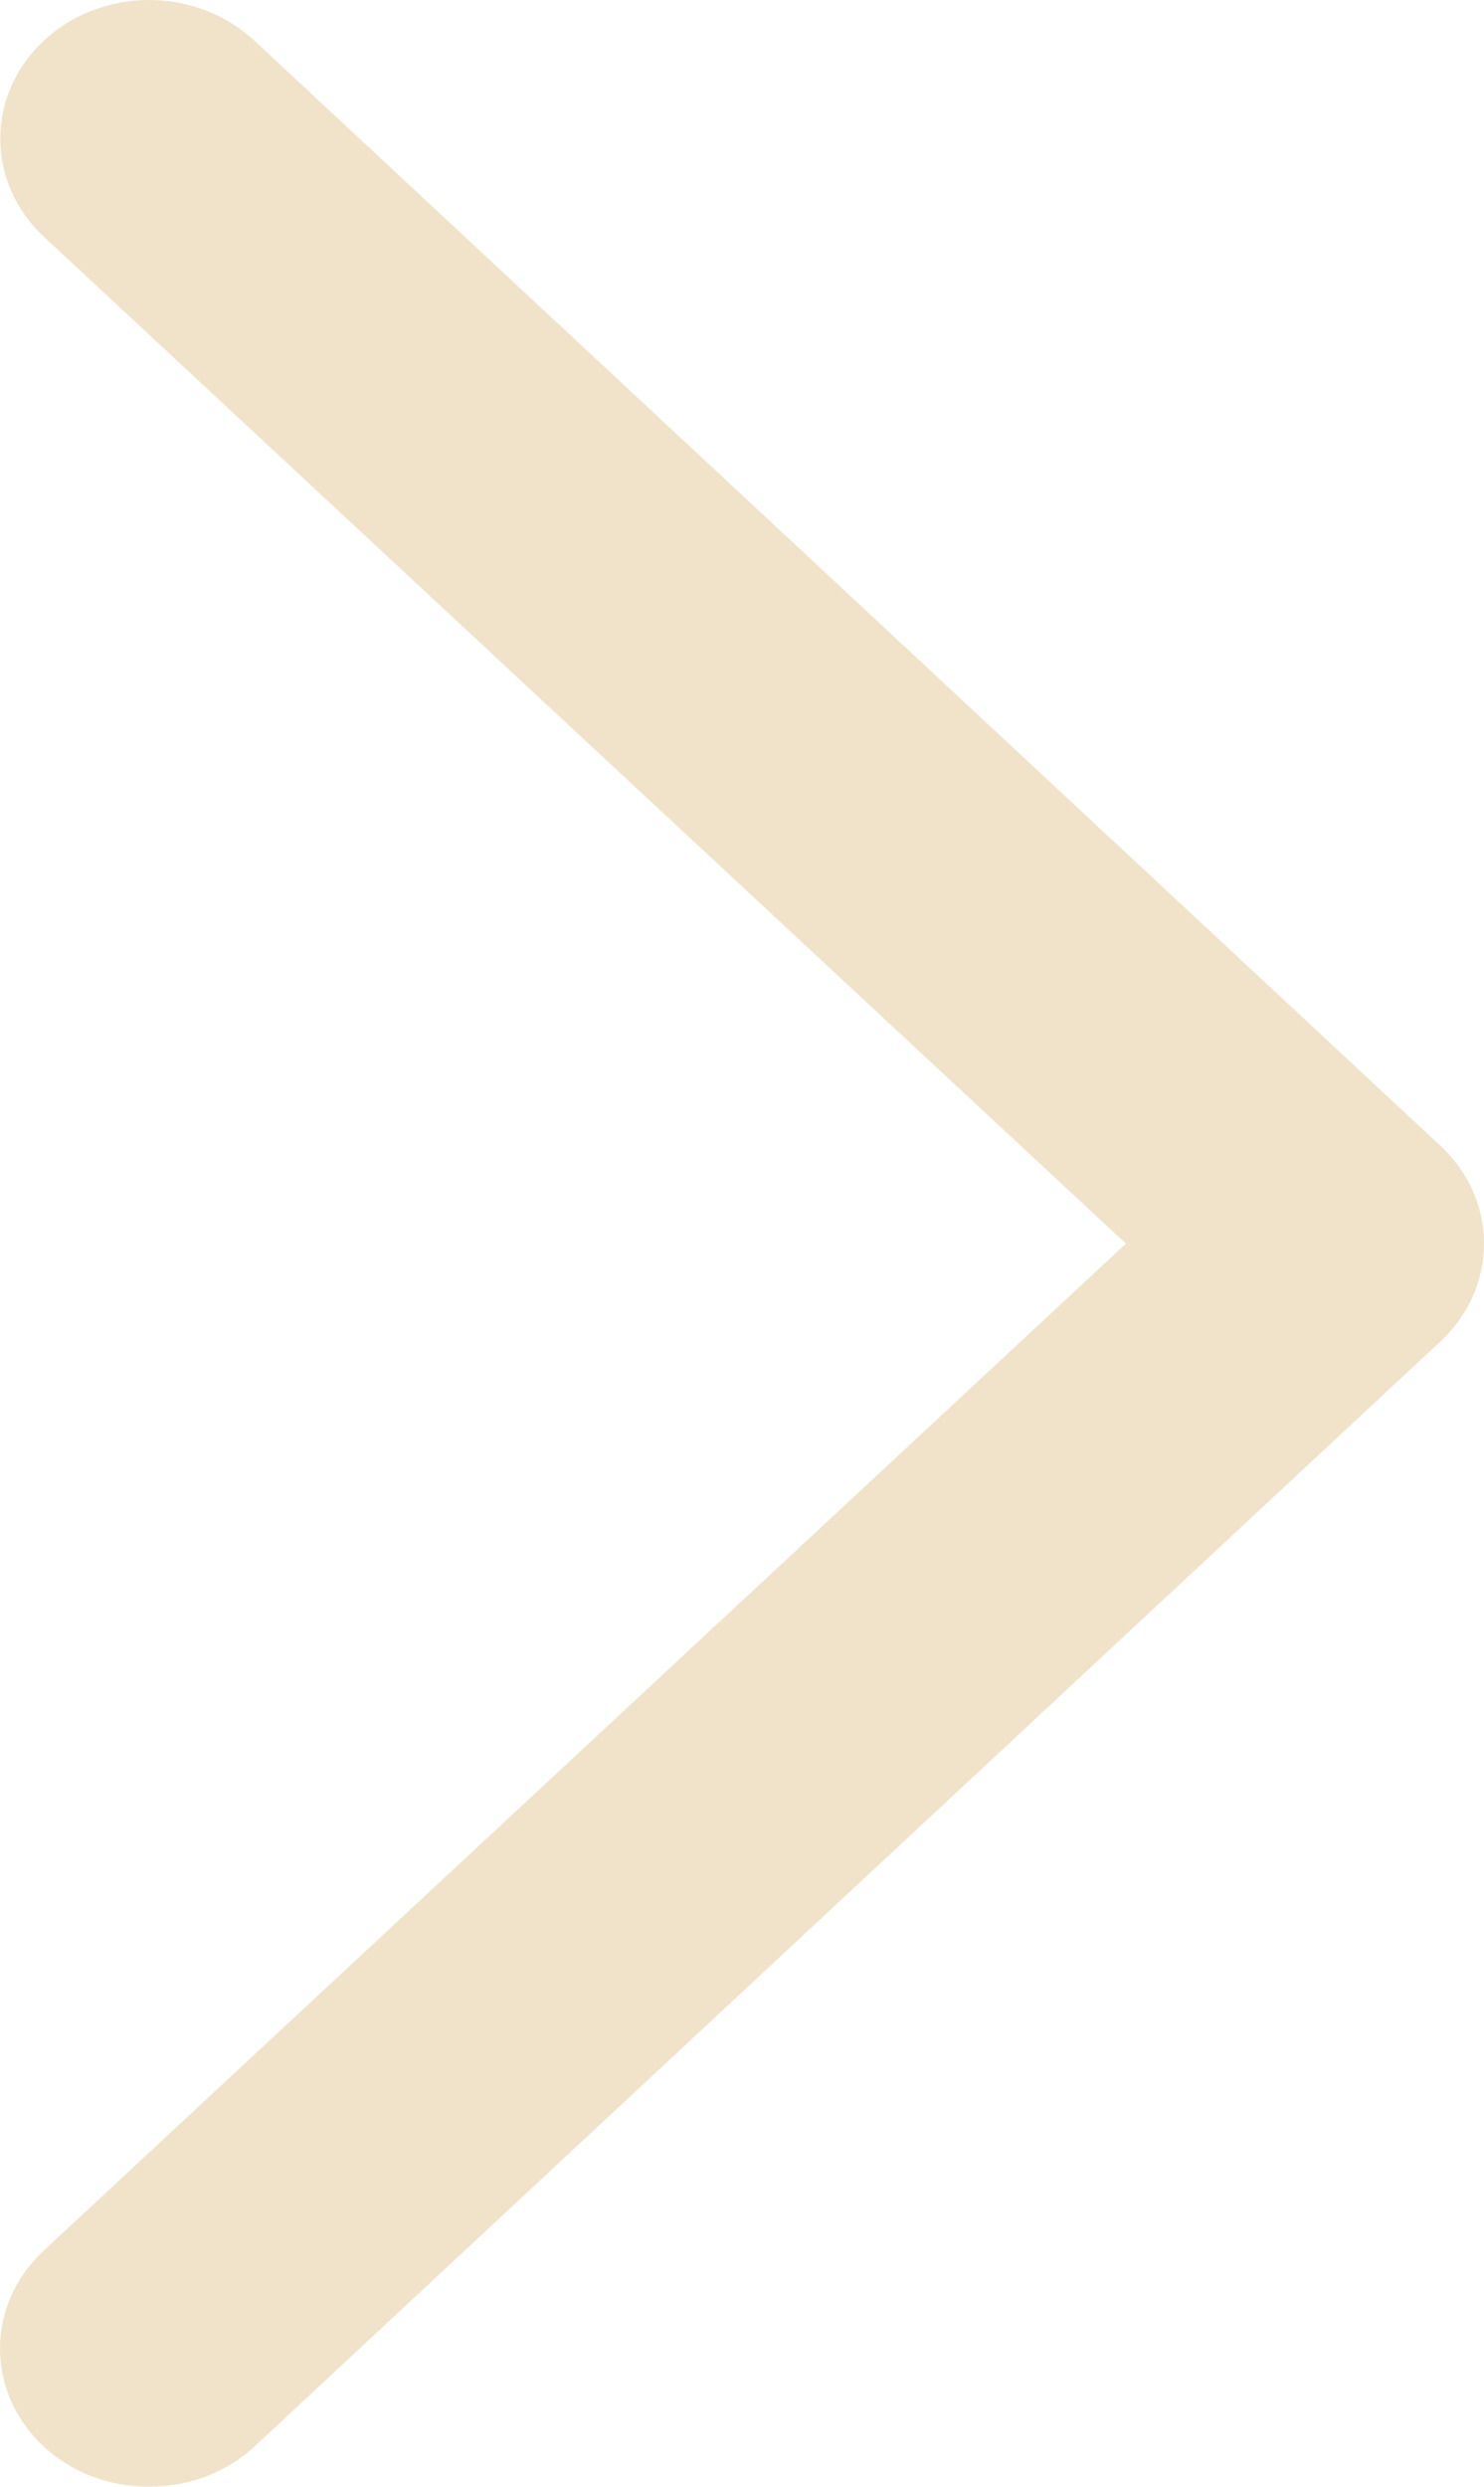 <svg width="40" height="67" viewBox="0 0 40 67" fill="none" xmlns="http://www.w3.org/2000/svg">
<path d="M4.019 67C3.493 67.003 2.971 66.909 2.485 66.724C1.998 66.538 1.555 66.266 1.182 65.921C0.807 65.575 0.51 65.163 0.307 64.71C0.104 64.256 0 63.77 0 63.279C0 62.787 0.104 62.301 0.307 61.847C0.51 61.394 0.807 60.982 1.182 60.636L30.348 33.508L1.182 6.379C0.429 5.678 0.007 4.728 0.007 3.737C0.007 3.246 0.111 2.76 0.312 2.307C0.514 1.853 0.809 1.441 1.182 1.094C1.554 0.747 1.997 0.472 2.483 0.284C2.97 0.097 3.492 0 4.019 0C5.083 0 6.103 0.394 6.855 1.094L38.818 30.865C39.193 31.211 39.49 31.623 39.693 32.076C39.896 32.53 40 33.016 40 33.508C40 33.999 39.896 34.485 39.693 34.939C39.49 35.392 39.193 35.804 38.818 36.15L6.855 65.921C6.482 66.266 6.039 66.538 5.552 66.724C5.066 66.909 4.544 67.003 4.019 67Z" fill="#F0E3CA"/>
</svg>
